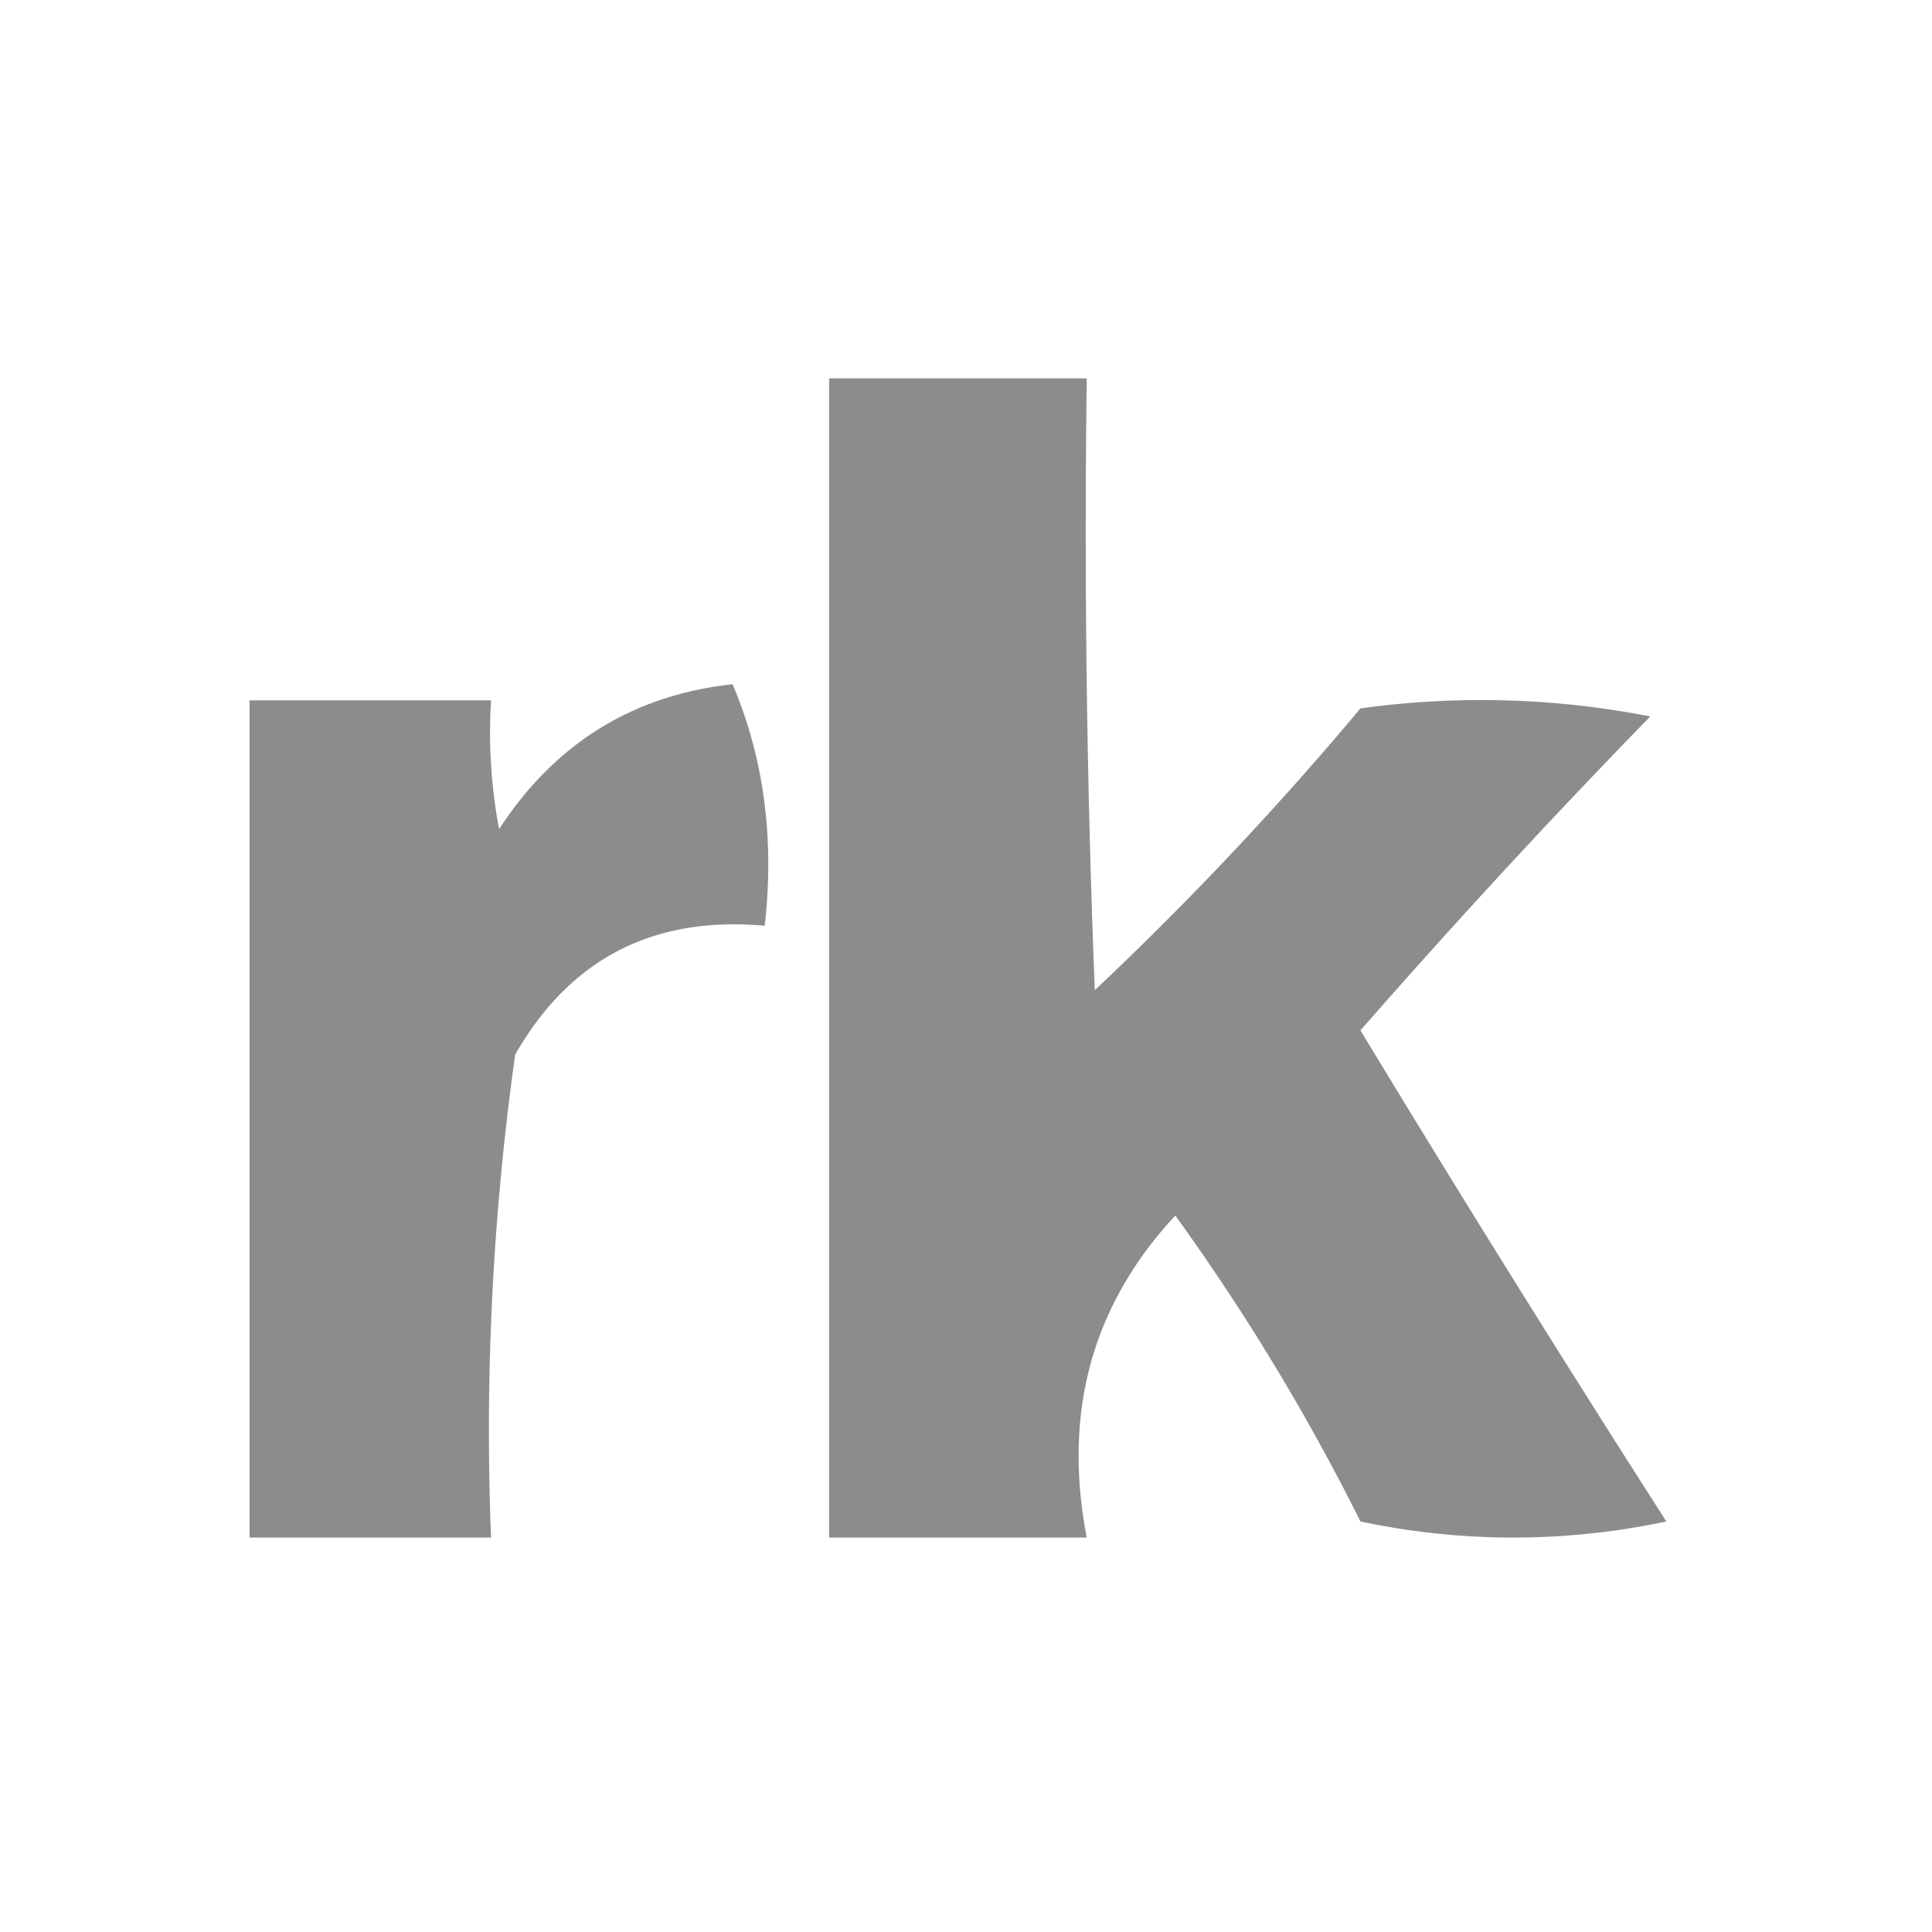 <svg xmlns="http://www.w3.org/2000/svg" width="120" height="120" style="shape-rendering:geometricPrecision;text-rendering:geometricPrecision;image-rendering:optimizeQuality;fill-rule:evenodd;clip-rule:evenodd">
<path fill="#8c8c8c" d="M51.5 23.5h16c-.167 12.671 0 25.338.5 38A203.814 203.814 0 0 0 84.5 44a54.56 54.56 0 0 1 18 .5 495.325 495.325 0 0 0-18 19.5 1428.286 1428.286 0 0 0 19 30.5 45.626 45.626 0 0 1-19 0c-3.33-6.666-7.164-13-11.5-19-5.167 5.561-7 12.228-5.5 20h-16v-72Z" style="opacity:.996"/><path fill="#8c8c8c" d="M45.5 42.5c1.942 4.556 2.608 9.556 2 15-6.924-.622-12.09 2.045-15.5 8a167.91 167.91 0 0 0-1.5 30h-15v-52h15a32.437 32.437 0 0 0 .5 8c3.47-5.323 8.304-8.323 14.5-9Z"/></svg>